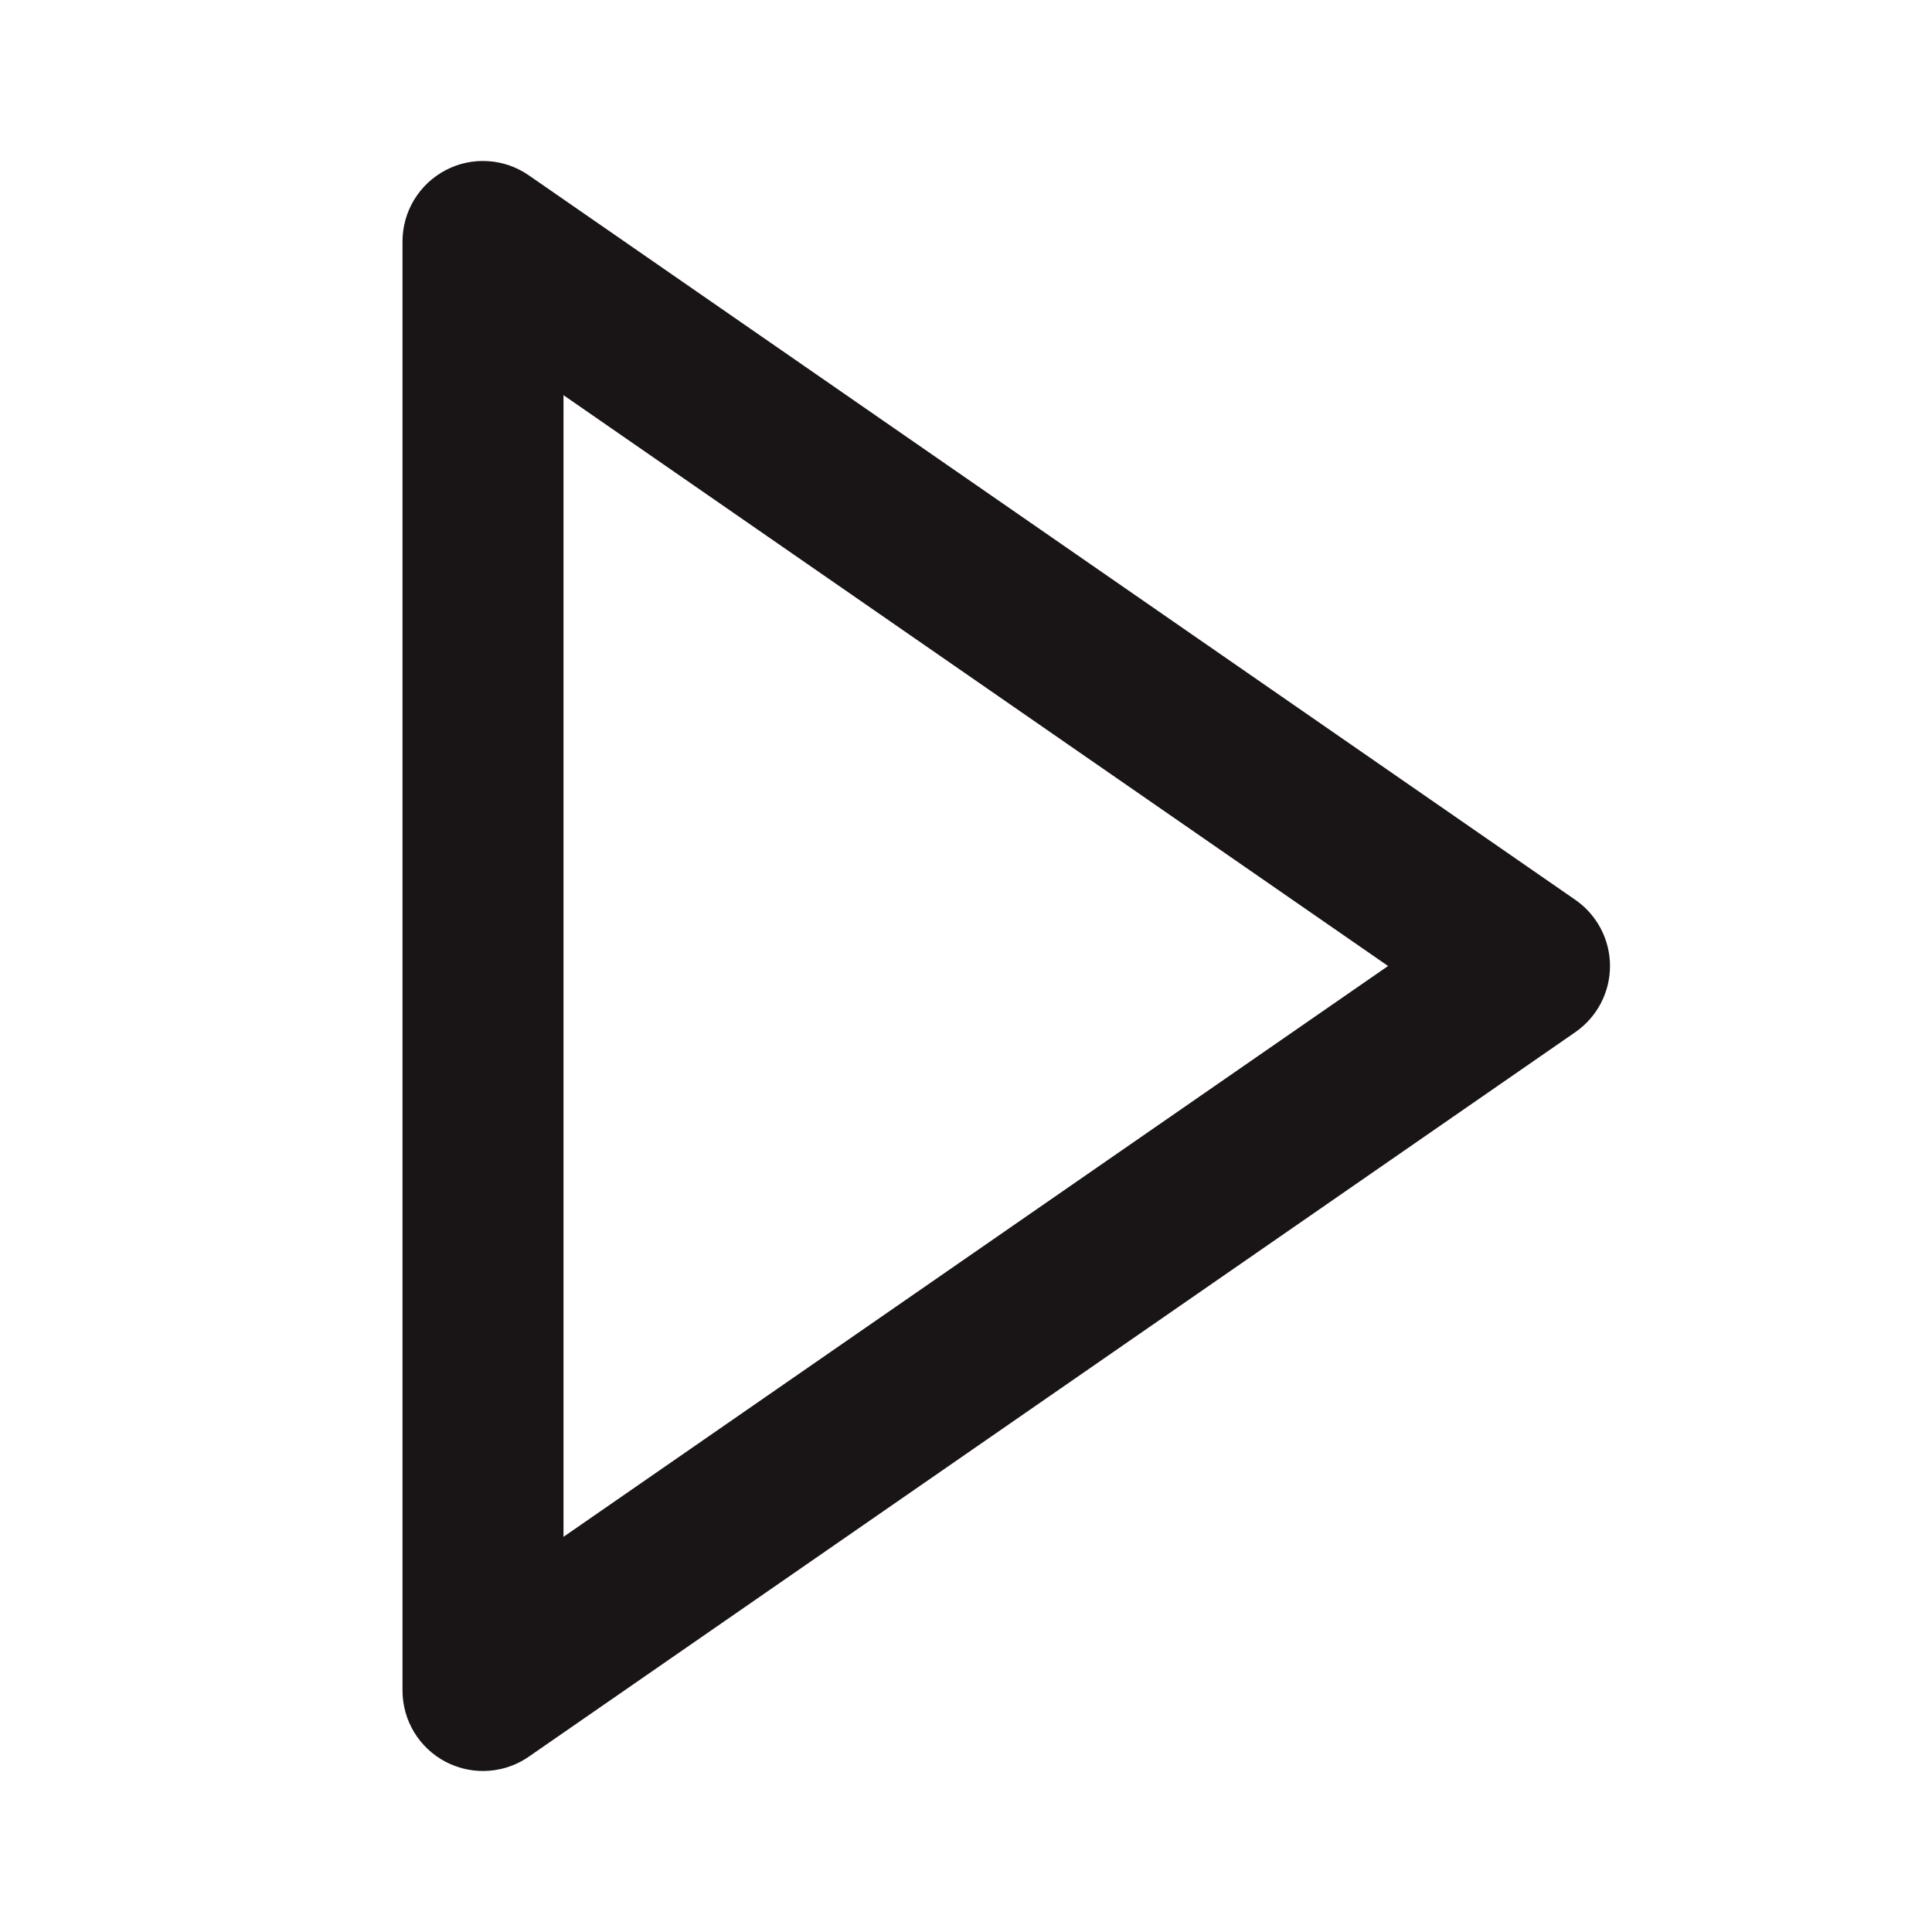 <svg width="24" height="24" viewBox="0 0 24 24" fill="none" xmlns="http://www.w3.org/2000/svg">
<path d="M5.536 21.886C5.682 21.962 5.841 22 6 22C6.2 22 6.398 21.94 6.569 21.822L19.569 12.822C19.839 12.635 20 12.328 20 12C20 11.672 19.839 11.365 19.569 11.178L6.569 2.178C6.264 1.966 5.864 1.941 5.536 2.114C5.206 2.287 5 2.628 5 3V21C5 21.372 5.206 21.713 5.536 21.886ZM7 4.909L17.243 12L7 19.091V4.909Z" fill="#191516"/>
</svg>
